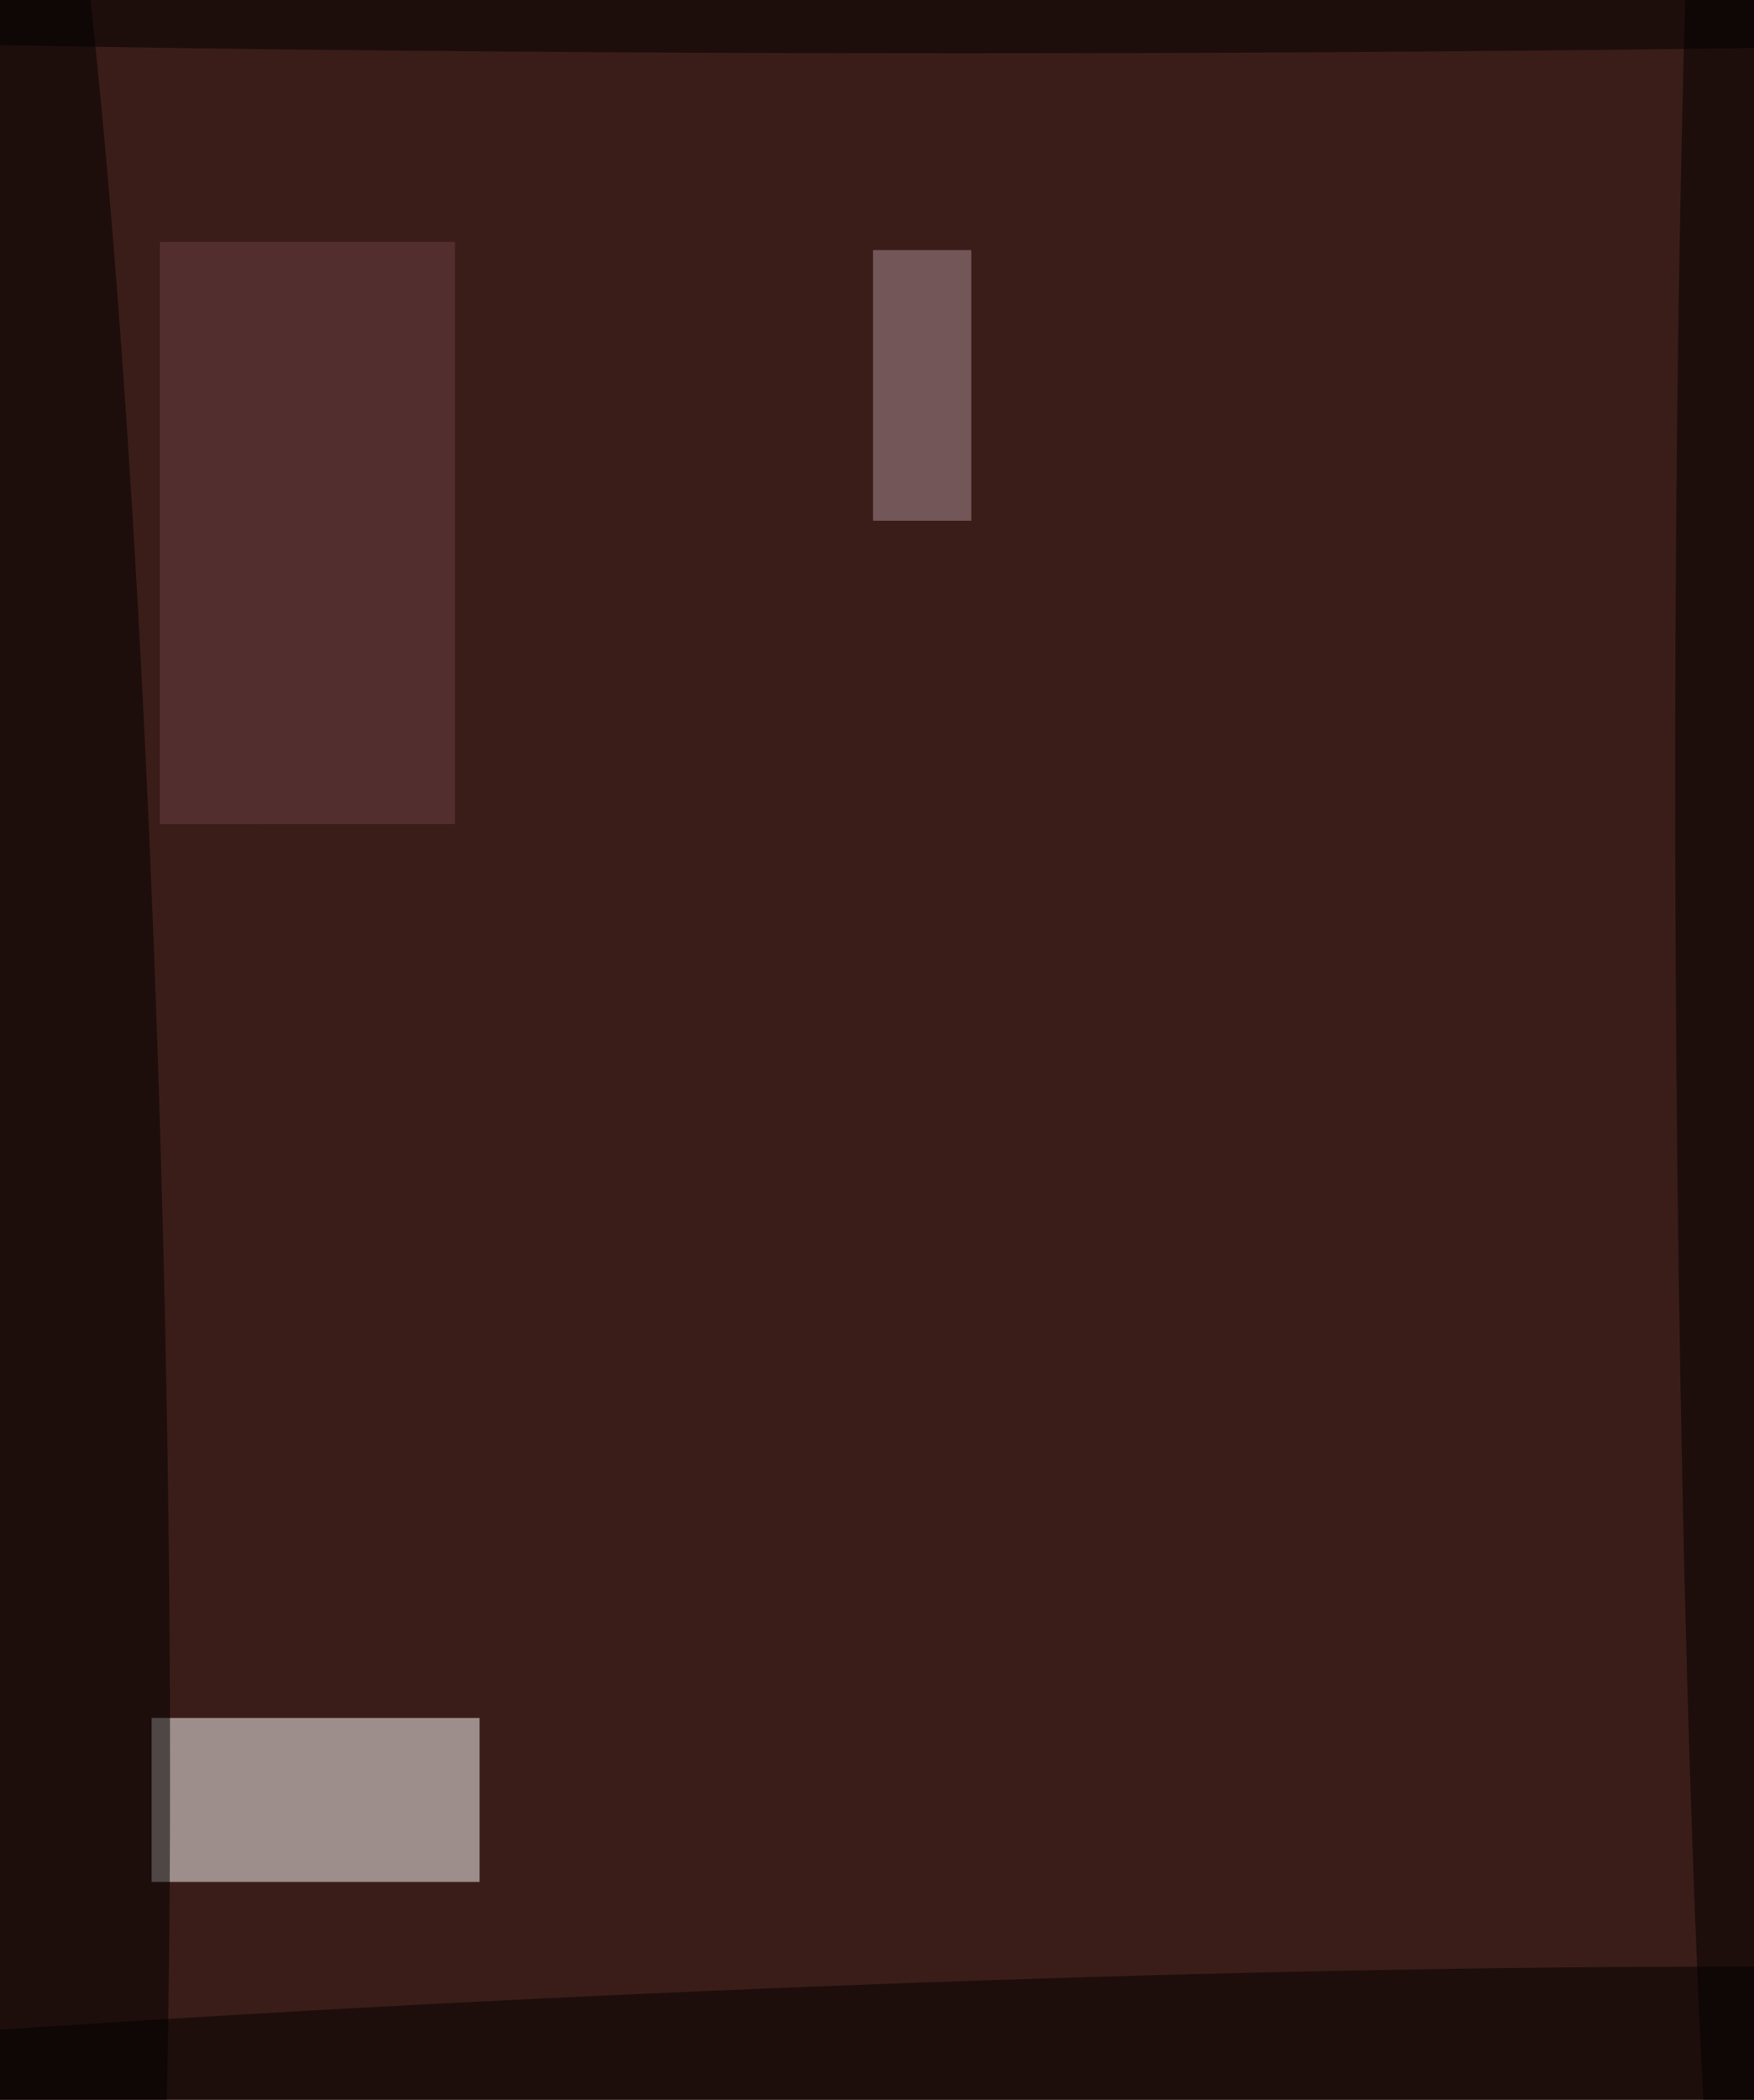 <svg xmlns="http://www.w3.org/2000/svg" viewBox="0 0 300 359"><path fill="#603b33" d="M0 0h300v359H0z"/><g fill-opacity=".5" transform="translate(.7 .7) scale(1.402)"><circle r="1" fill="#150000" transform="rotate(-109 105.1 14.7) scale(181.76 190.822)"/><path fill="#fff" d="M18 209h40v20H18z"/><circle r="1" transform="matrix(-5.148 -196.484 14.138 -.37 5.2 148.5)"/><circle r="1" transform="matrix(-.527 -11.795 209.539 -9.371 79.2 254.4)"/><path fill="#ad9196" d="M106 30h12v33h-12z"/><circle r="1" transform="matrix(9.081 -.046 1.006 197.032 213 116.2)"/><path fill="#6c4145" d="M19 29h36v71H19z"/><ellipse cx="117" rx="213" ry="6"/></g></svg>